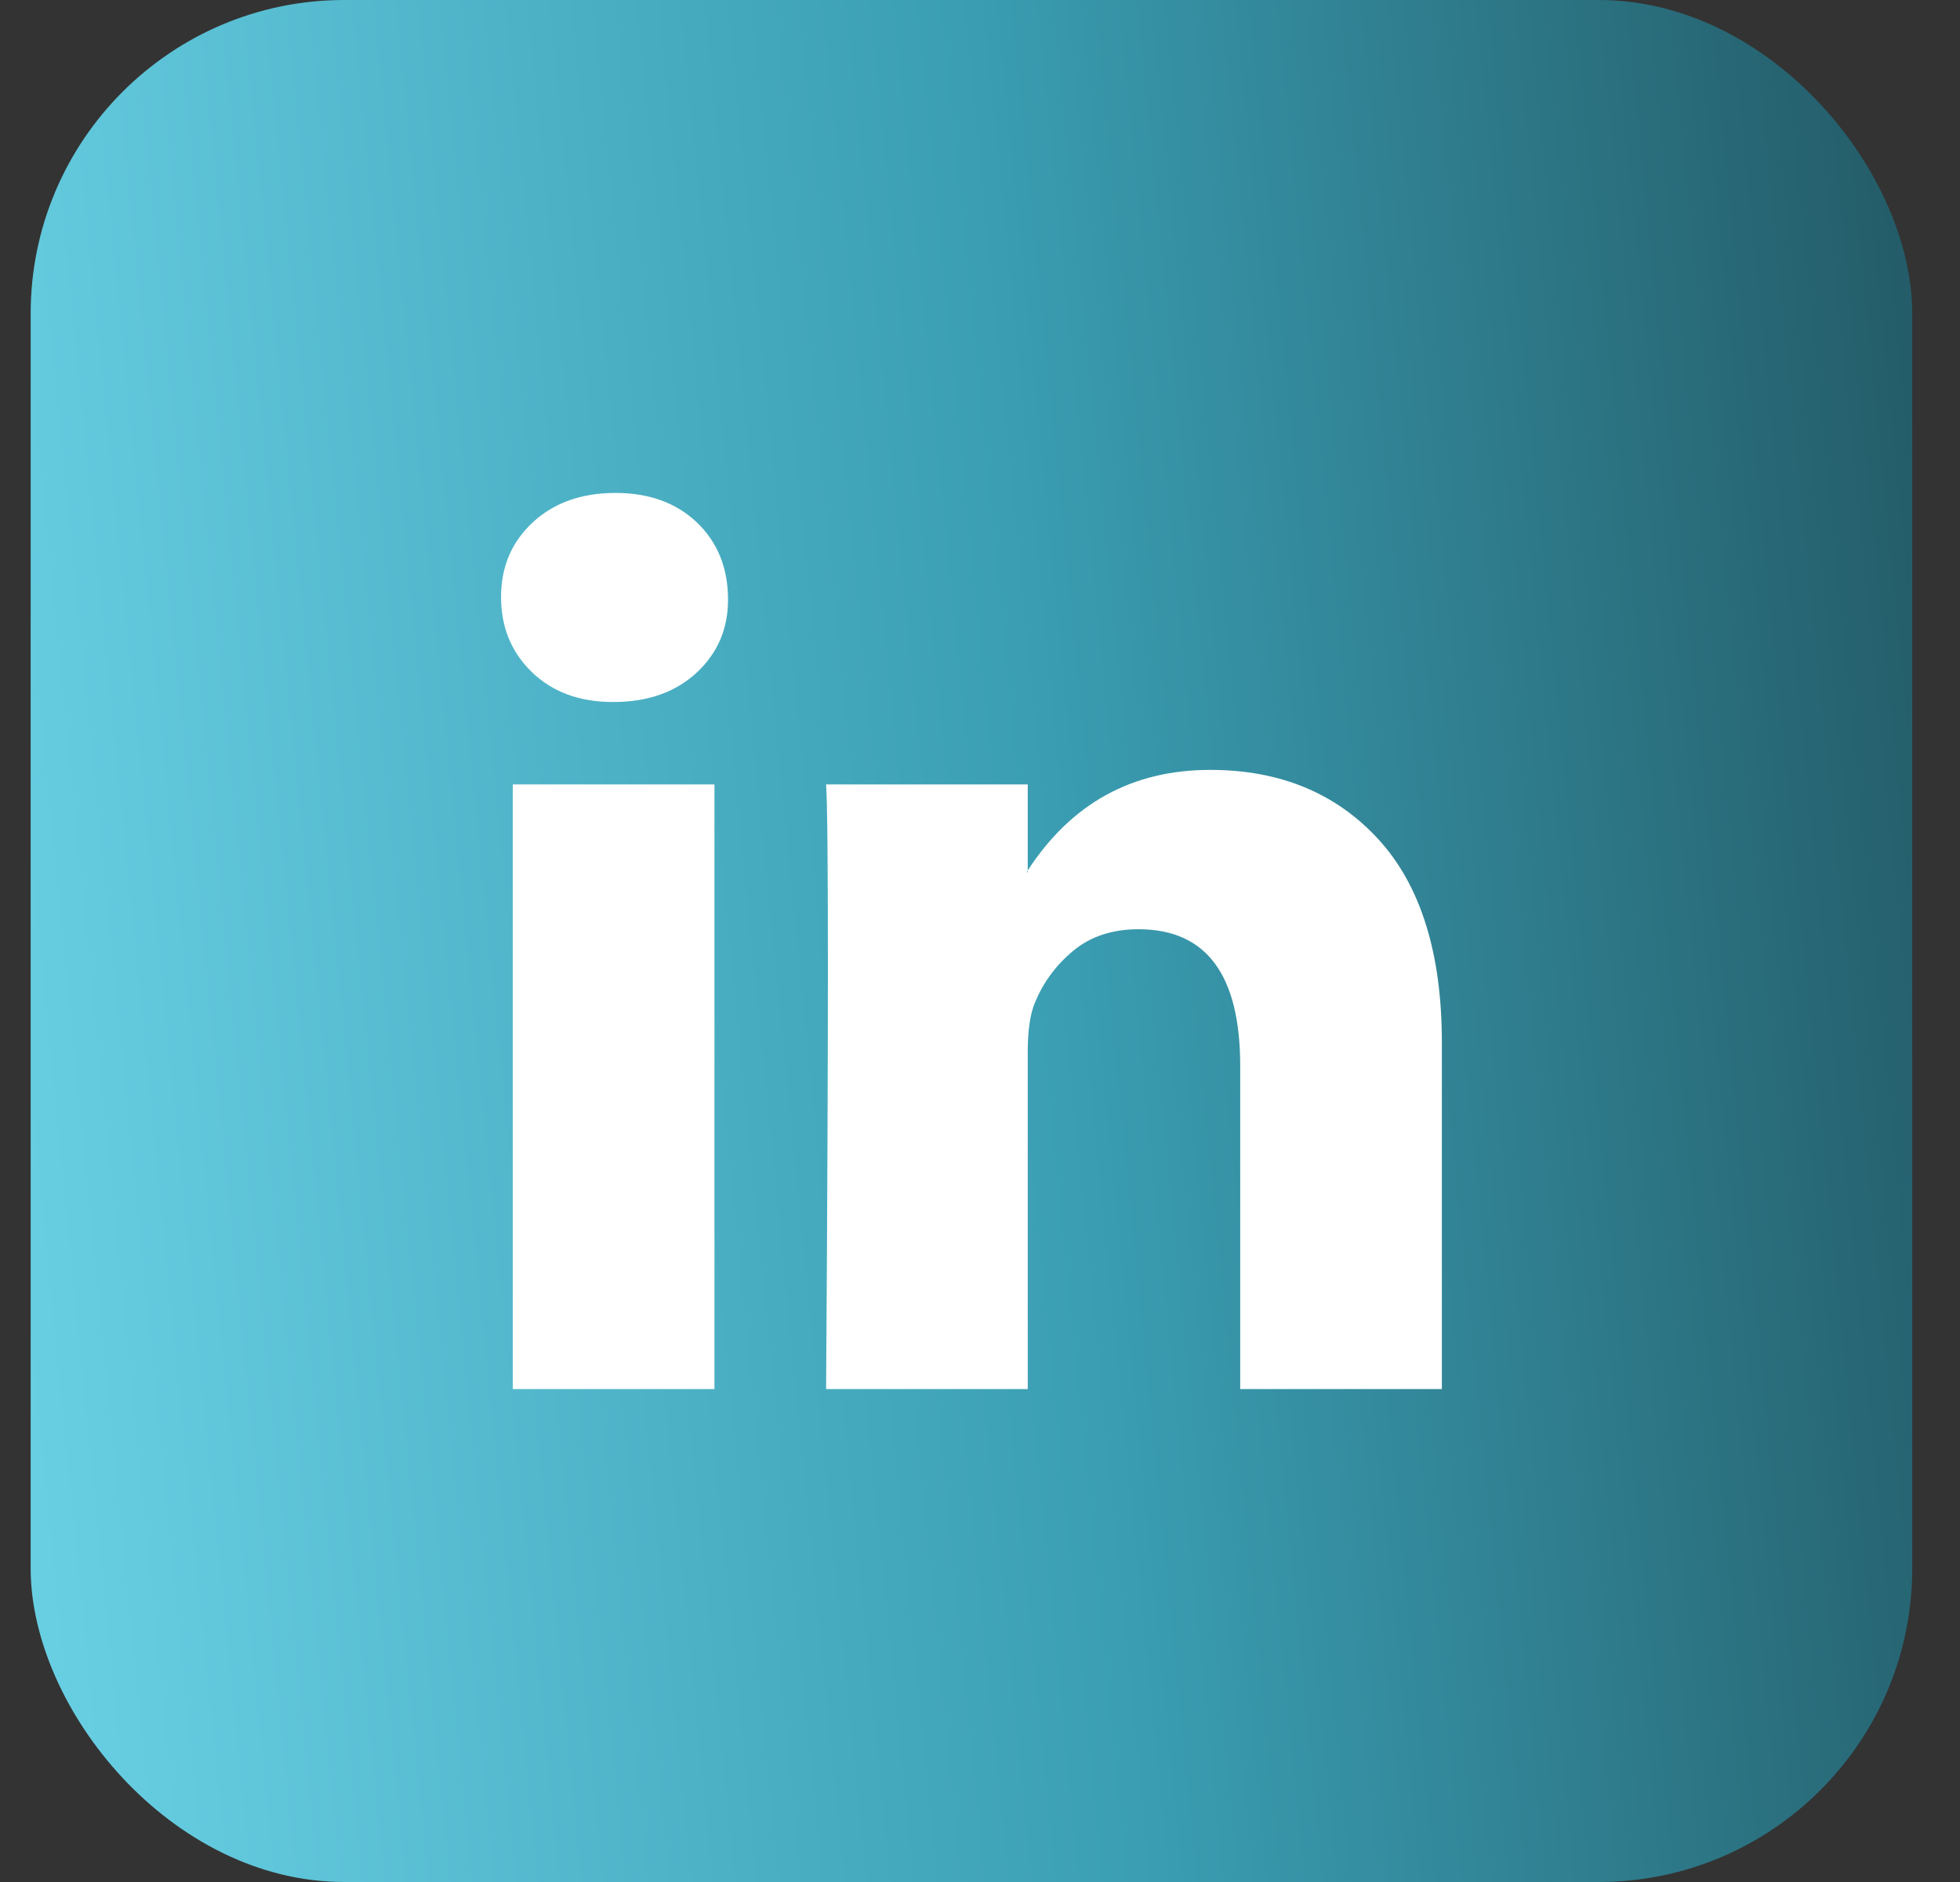 <svg width="25" height="24" viewBox="0 0 25 24" fill="none" xmlns="http://www.w3.org/2000/svg">
<rect x="0" y="0" width="25" height="24" fill="#333333" stroke="none"/>
<rect x="0.391" width="24" height="24" rx="4" fill="url(#paint0_linear_1319_19081)"/>
<path d="M6.391 7.613C6.391 7.228 6.526 6.911 6.796 6.661C7.066 6.411 7.418 6.286 7.85 6.286C8.275 6.286 8.618 6.409 8.881 6.655C9.151 6.909 9.286 7.24 9.286 7.648C9.286 8.017 9.155 8.325 8.893 8.571C8.622 8.825 8.267 8.952 7.827 8.952H7.815C7.391 8.952 7.047 8.825 6.784 8.571C6.522 8.317 6.391 7.998 6.391 7.613ZM6.541 17.714V10.003H9.113V17.714H6.541ZM10.537 17.714H13.109V13.408C13.109 13.139 13.14 12.931 13.201 12.785C13.309 12.523 13.474 12.302 13.694 12.121C13.914 11.94 14.19 11.85 14.522 11.85C15.387 11.85 15.819 12.431 15.819 13.593V17.714H18.391V13.293C18.391 12.154 18.12 11.29 17.58 10.701C17.039 10.113 16.325 9.818 15.437 9.818C14.441 9.818 13.665 10.245 13.109 11.1V11.123H13.097L13.109 11.1V10.003H10.537C10.553 10.249 10.56 11.015 10.56 12.3C10.56 13.585 10.553 15.39 10.537 17.714Z" fill="white"/>
<defs>
<linearGradient id="paint0_linear_1319_19081" x1="-0.172" y1="24.9" x2="26.593" y2="22.25" gradientUnits="userSpaceOnUse">
<stop stop-color="#6CD3E7"/>
<stop offset="0.558" stop-color="#3A9DB2"/>
<stop offset="1" stop-color="#235A66"/>
</linearGradient>
</defs>
</svg>
